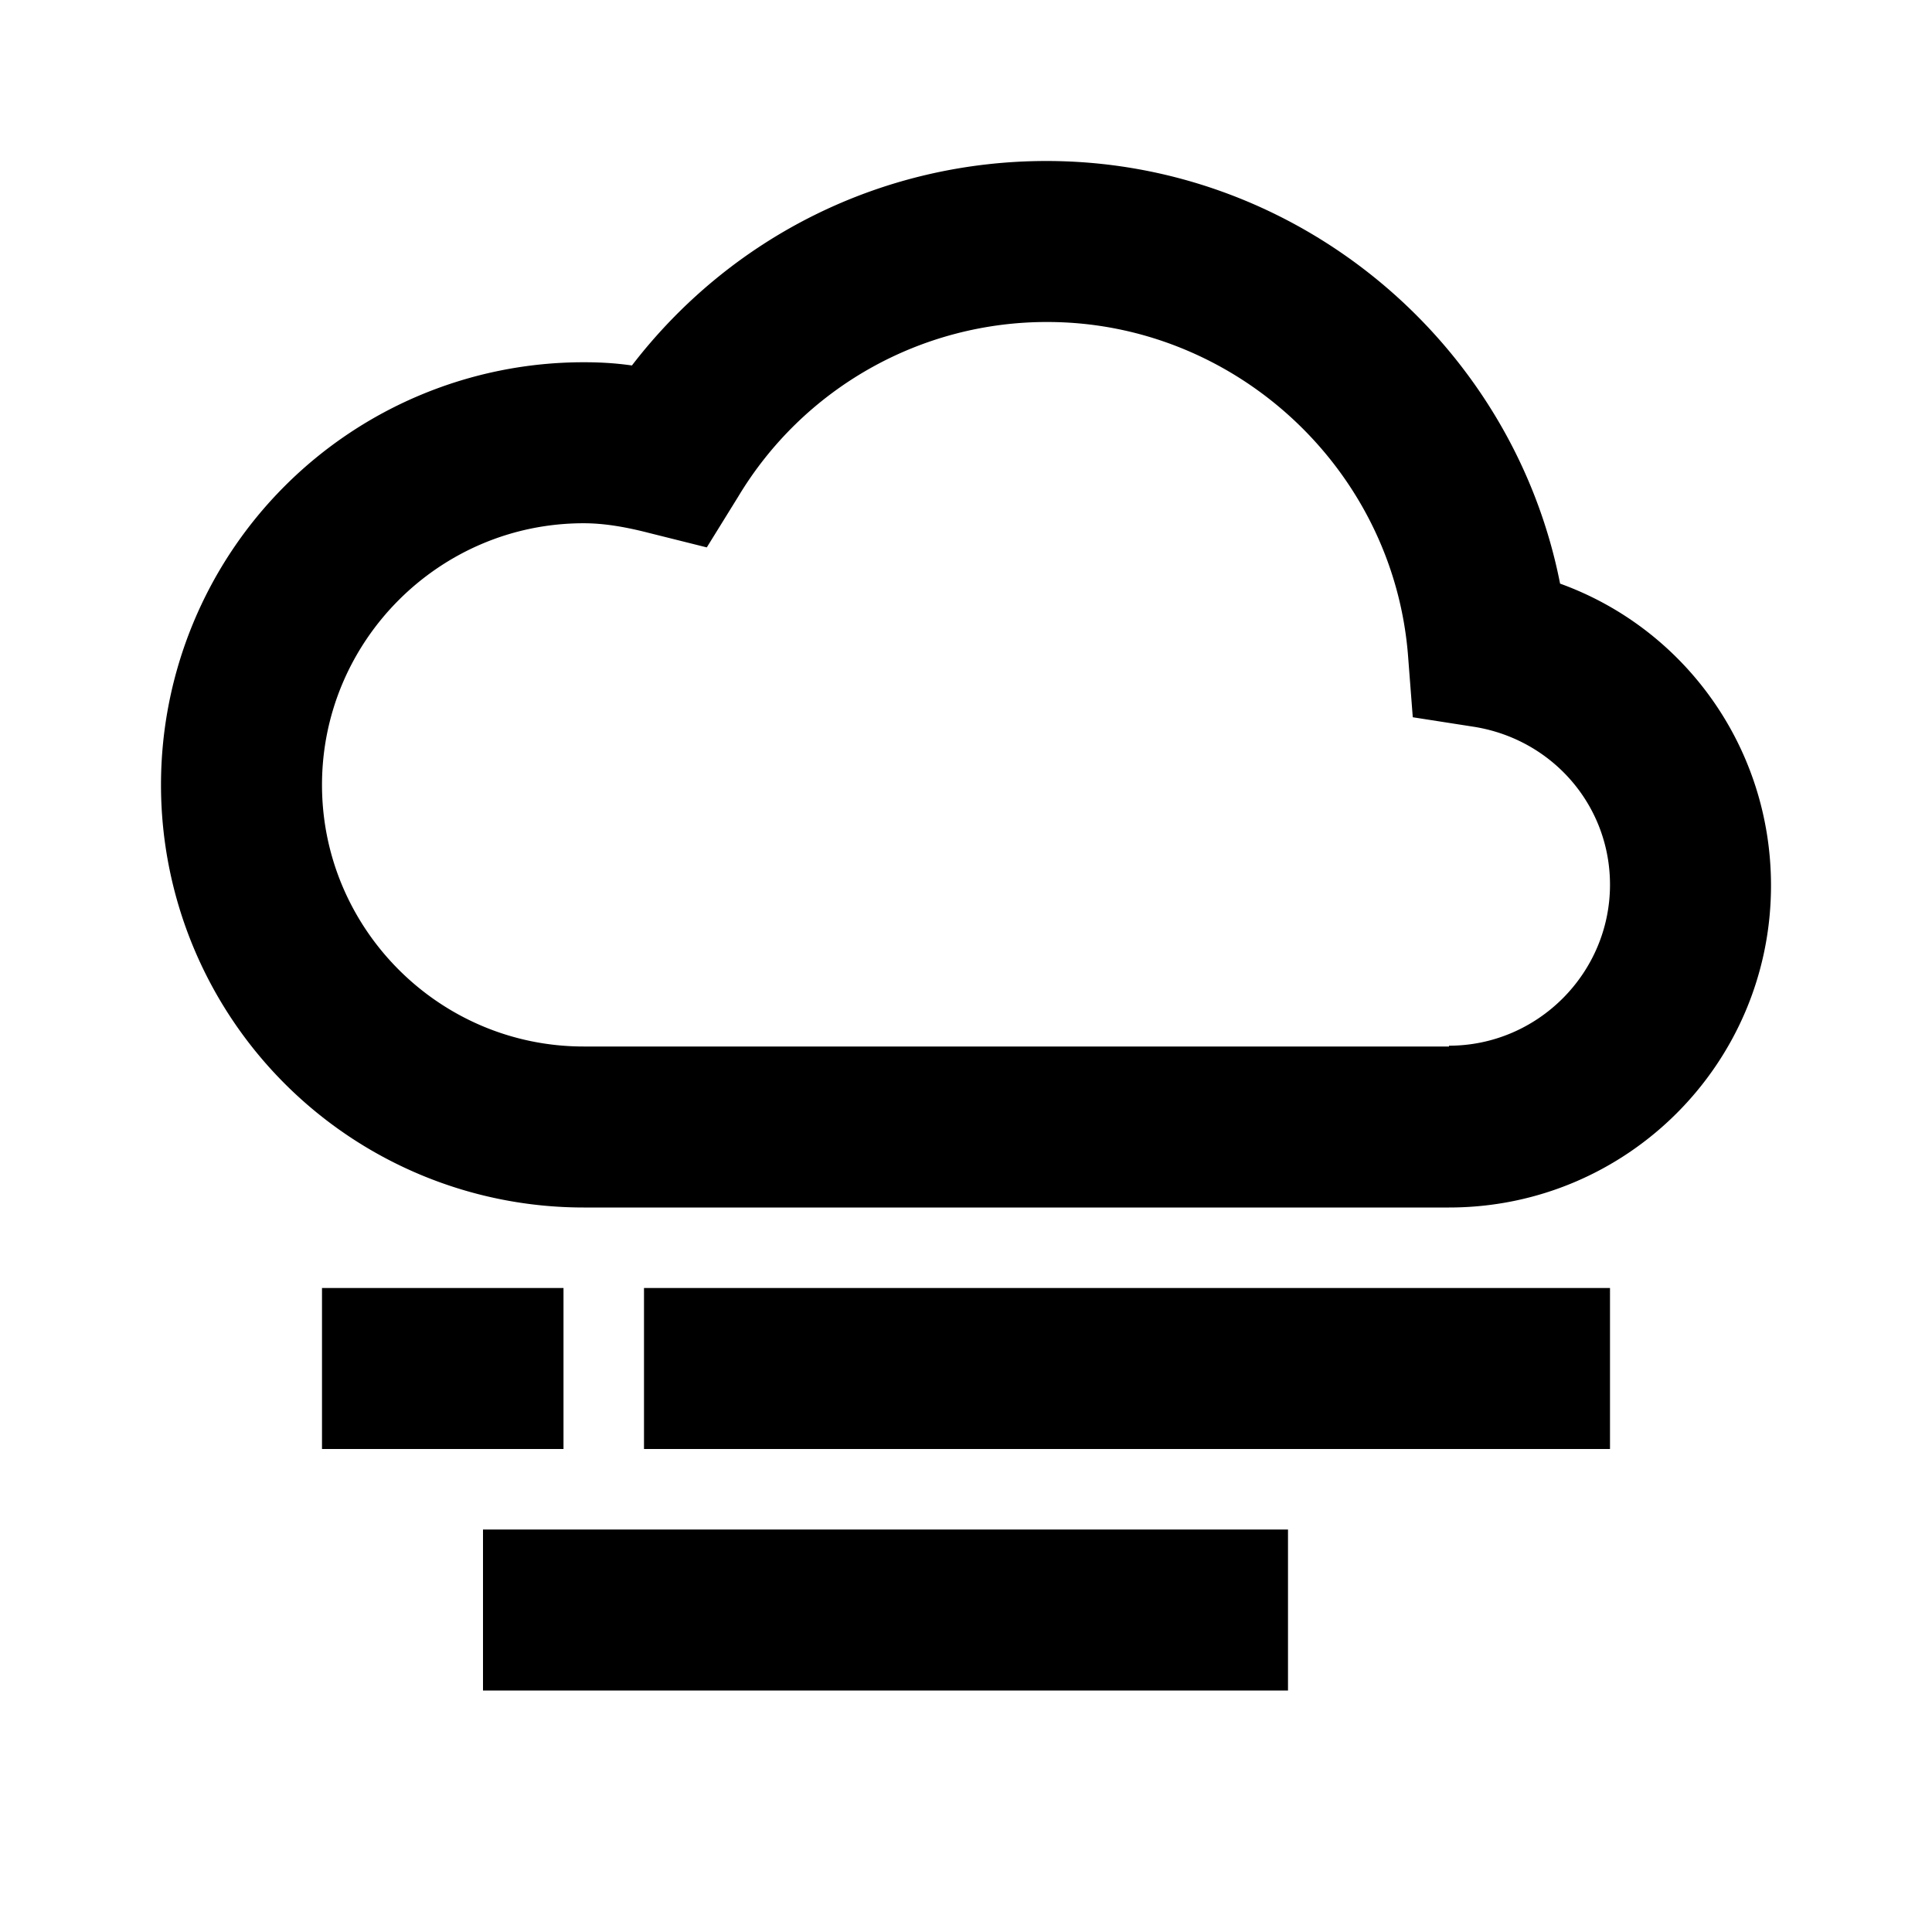 <svg xmlns="http://www.w3.org/2000/svg" width="24" height="24"><!--Boxicons v3.0 https://boxicons.com | License  https://docs.boxicons.com/free--><path d="M8 16h12v2H8zm-4 0h3v2H4zm2 3h10v2H6zM19.38 7.25C18.79 4.25 16.12 2 13 2c-2.04 0-3.92.94-5.15 2.54-.21-.03-.4-.04-.6-.04a5.25 5.25 0 1 0 0 10.5H18c2.21 0 4-1.79 4-4 0-1.71-1.07-3.19-2.62-3.75M18 13H7.25C5.46 13 4 11.54 4 9.75S5.46 6.5 7.25 6.5c.24 0 .5.04.81.12l.72.18.39-.63A4.47 4.47 0 0 1 13.01 4c2.32 0 4.29 1.81 4.48 4.13l.06.78.77.12c.97.16 1.68.98 1.68 1.96 0 1.1-.9 2-2 2Z"/></svg>